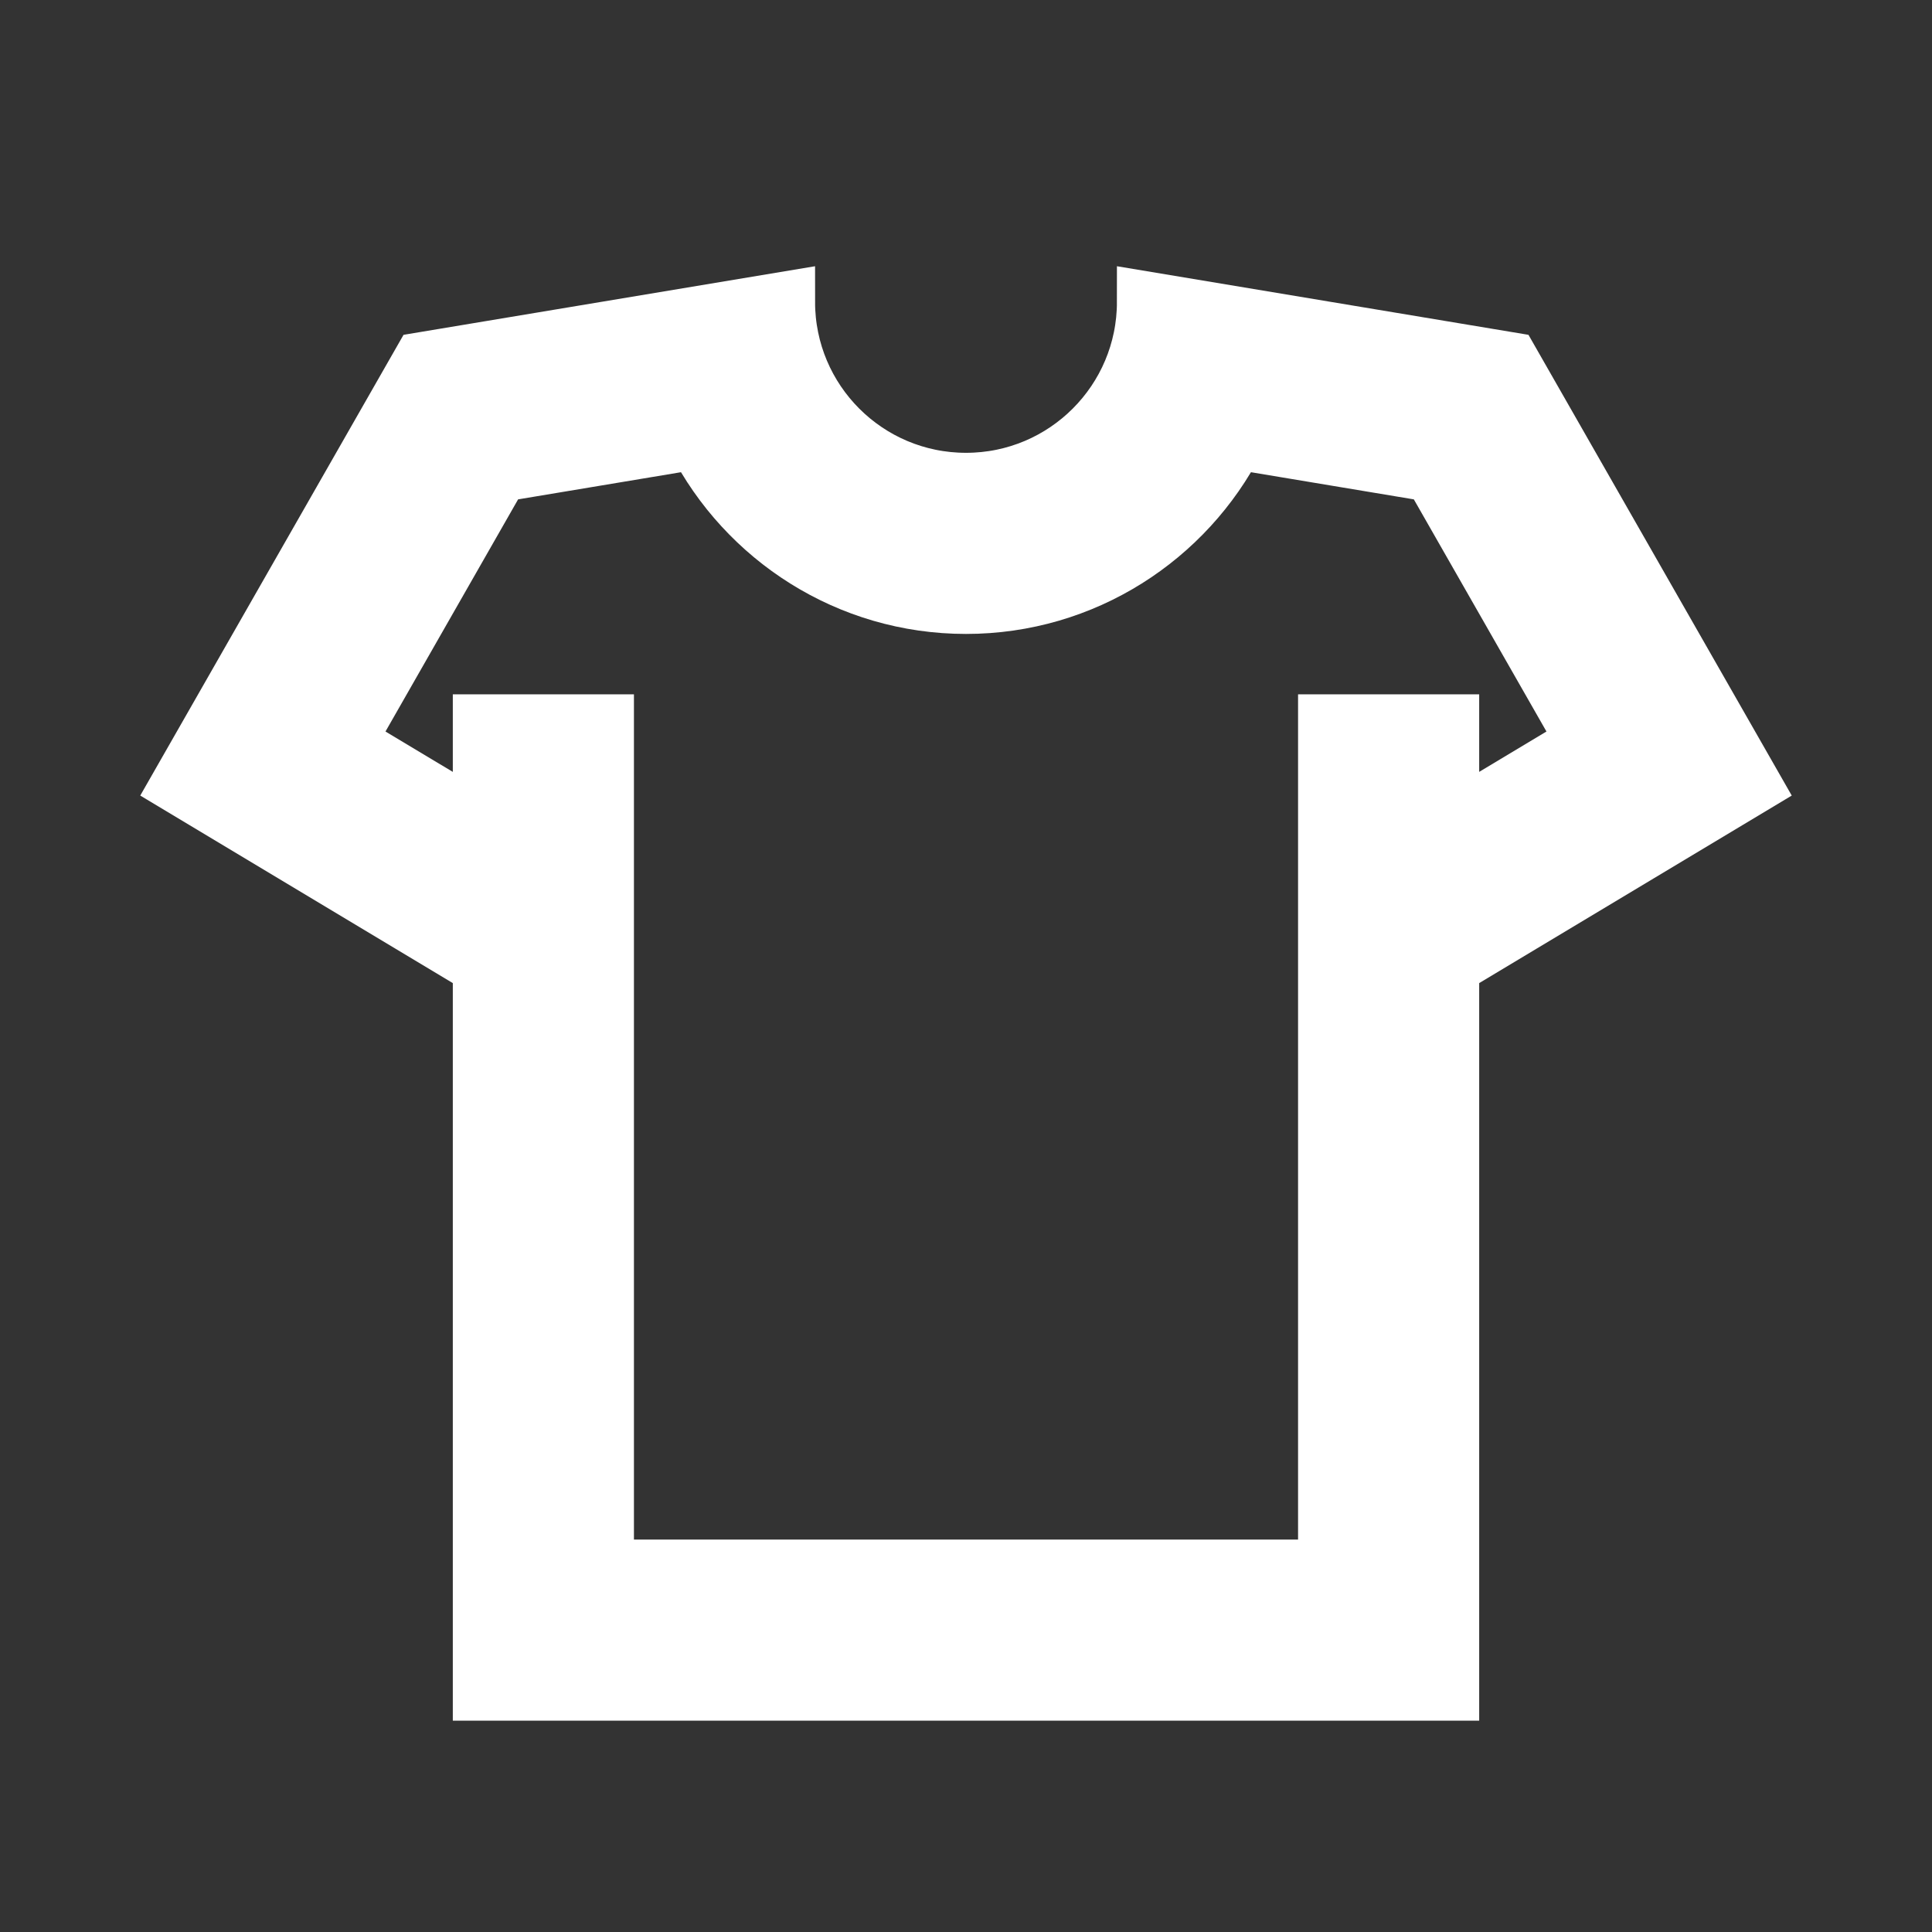 <!DOCTYPE svg PUBLIC "-//W3C//DTD SVG 1.1//EN" "http://www.w3.org/Graphics/SVG/1.1/DTD/svg11.dtd">
<!-- Uploaded to: SVG Repo, www.svgrepo.com, Transformed by: SVG Repo Mixer Tools -->
<svg version="1.1" id="Uploaded to svgrepo.com" xmlns="http://www.w3.org/2000/svg" xmlns:xlink="http://www.w3.org/1999/xlink" width="800px" height="800px" viewBox="0 0 32 32" xml:space="preserve" fill="#ffffff" stroke="#ffffff">
<rect x="0" y="0" width="32" height="32" fill="#333333" stroke="none"/>
<g id="SVGRepo_bgCarrier" stroke-width="0"/>
<g id="SVGRepo_tracerCarrier" stroke-linecap="round" stroke-linejoin="round"/>
<g id="SVGRepo_iconCarrier"> <style type="text/css"> .linesandangles_een{fill:#ffffff;} </style> <path class="linesandangles_een" d="M25,6l-6-1c0,1.657-1.343,3-3,3s-3-1.343-3-3L7,6l-4,7l5,3v12h16V16l5-3L25,6z M22,12v14H10V12 H8v1.668l-2.292-1.375l2.557-4.476l3.28-0.547C12.374,8.889,14.06,10,16,10s3.626-1.111,4.454-2.73l3.28,0.547l2.557,4.476 L24,13.668V12H22z"/> </g>
</svg>